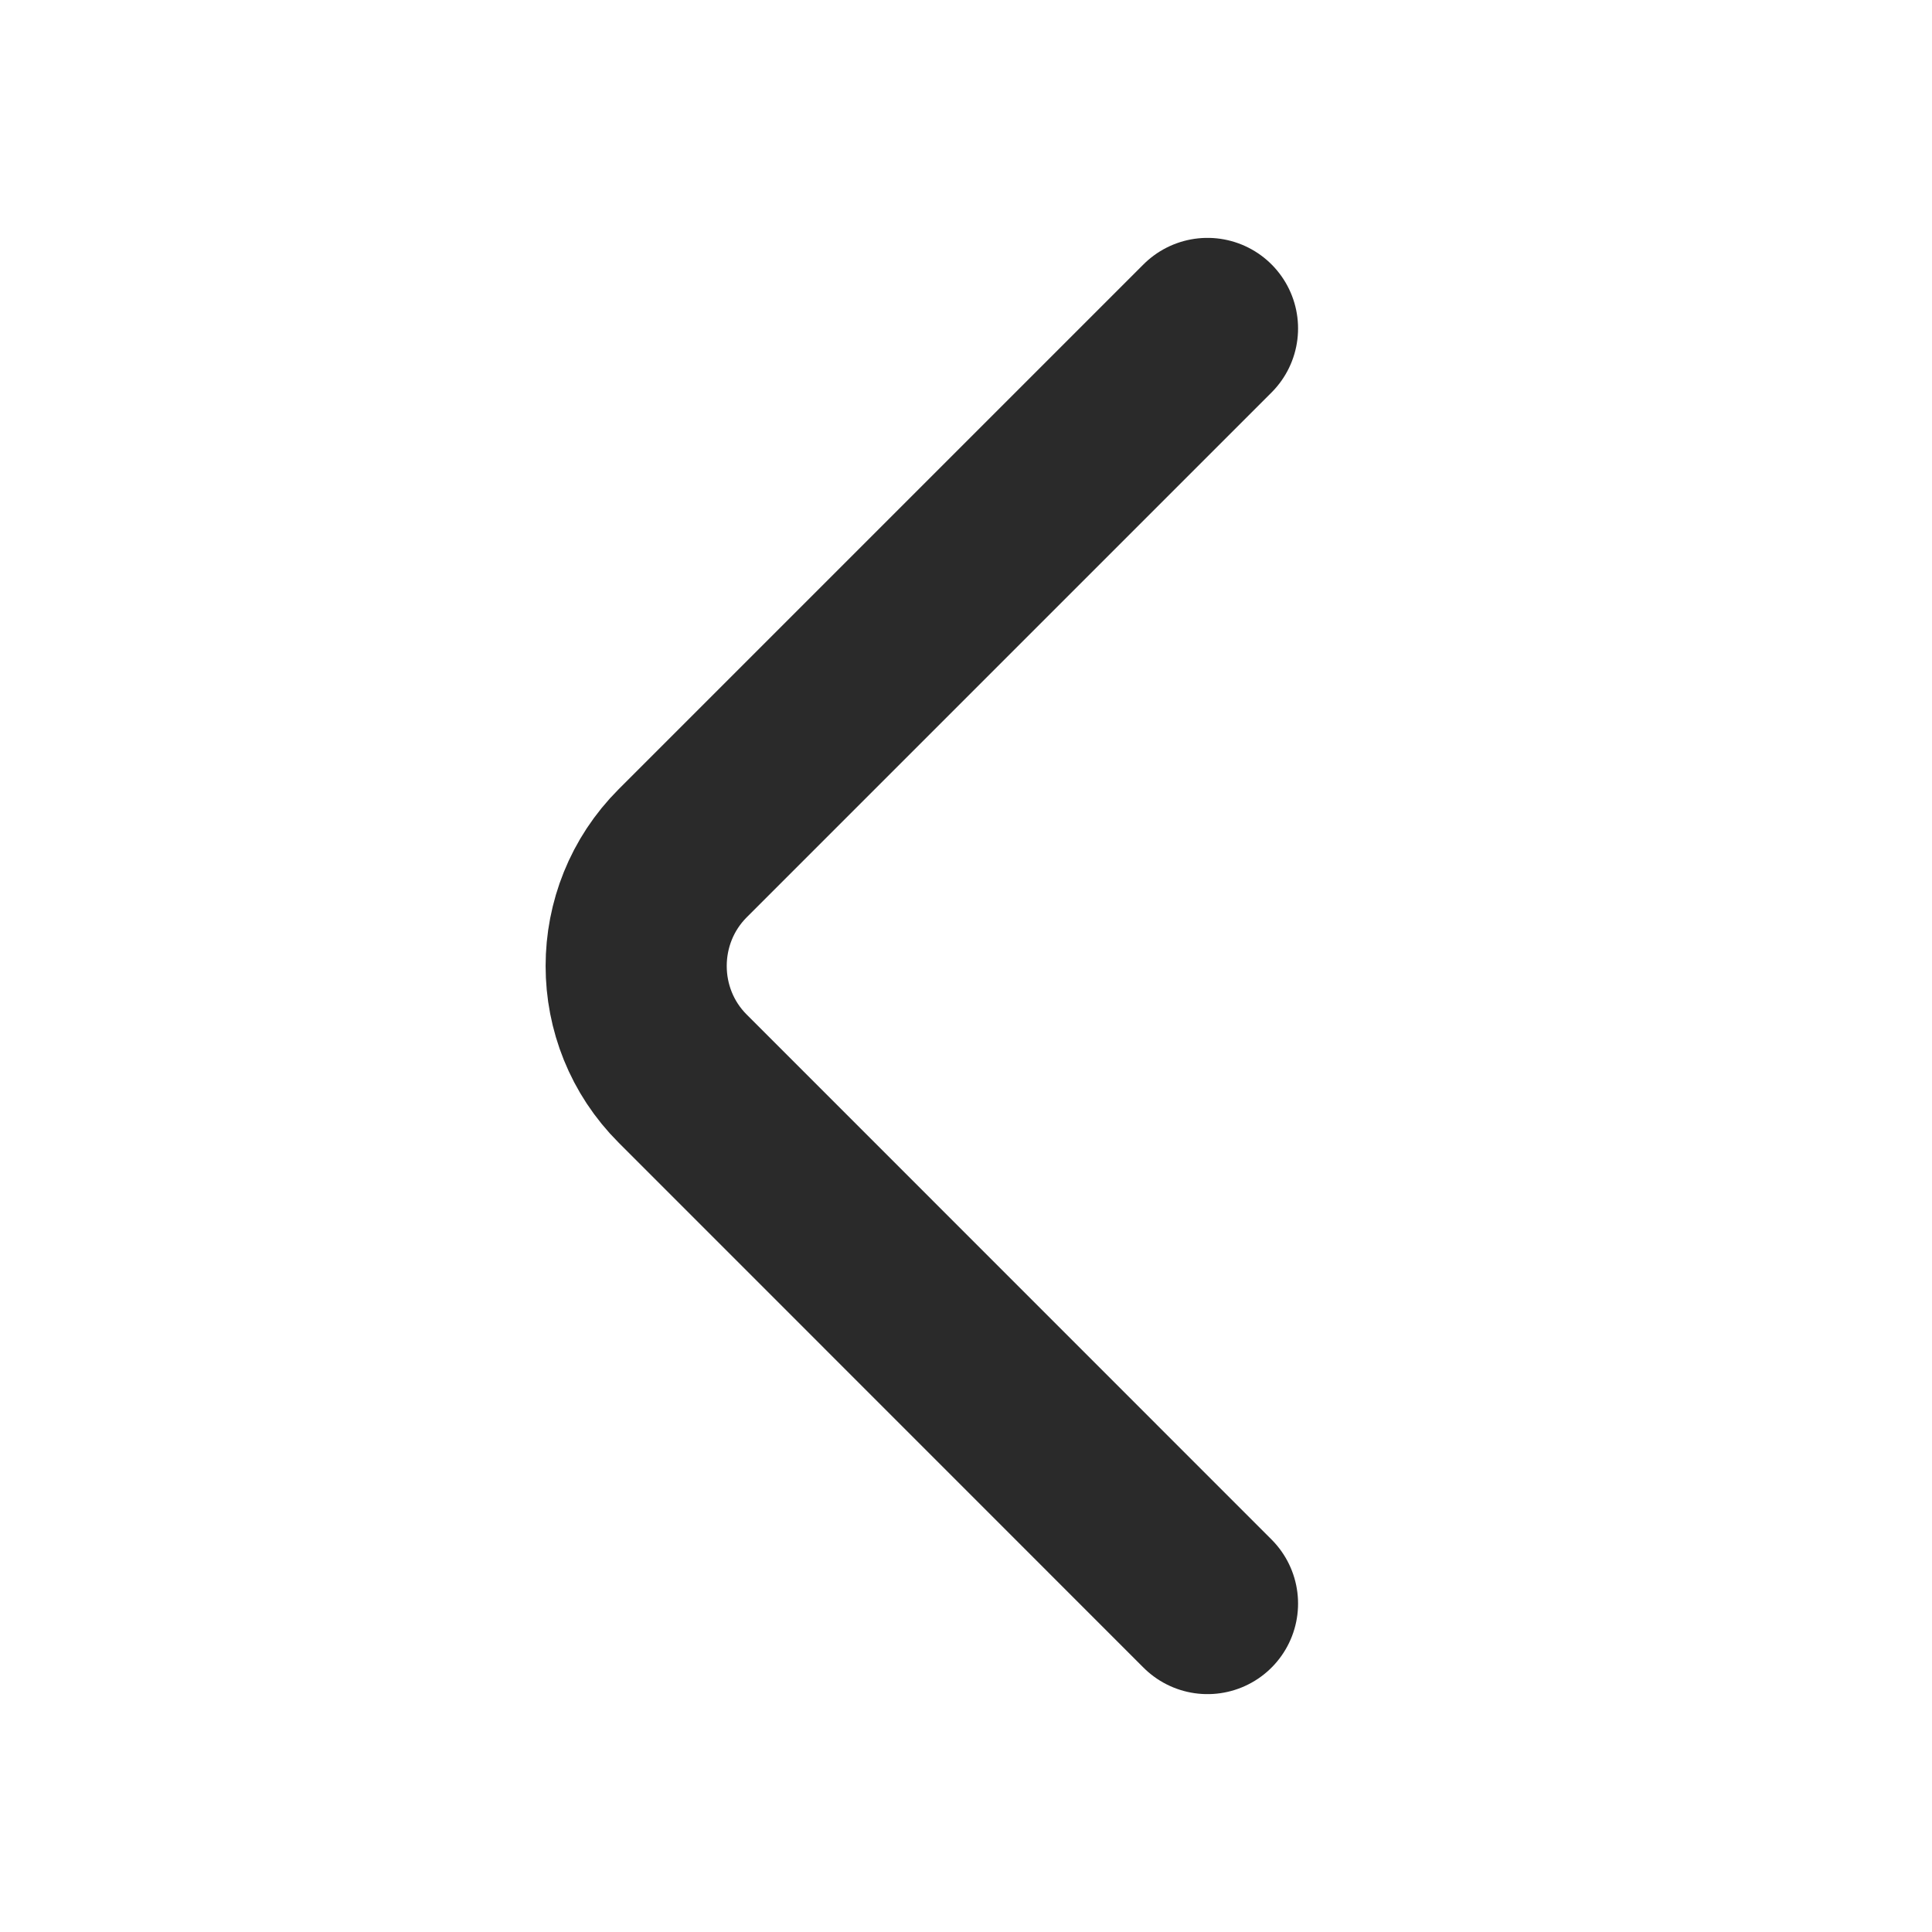 <svg width="16" height="16" viewBox="0 0 16 16" fill="none" xmlns="http://www.w3.org/2000/svg">
<path d="M10 13.28L5.654 8.933C5.14 8.42 5.14 7.58 5.654 7.066L10 2.72" stroke="#2A2A2A" stroke-width="1.5" stroke-miterlimit="10" stroke-linecap="round" stroke-linejoin="round"/>
</svg>
